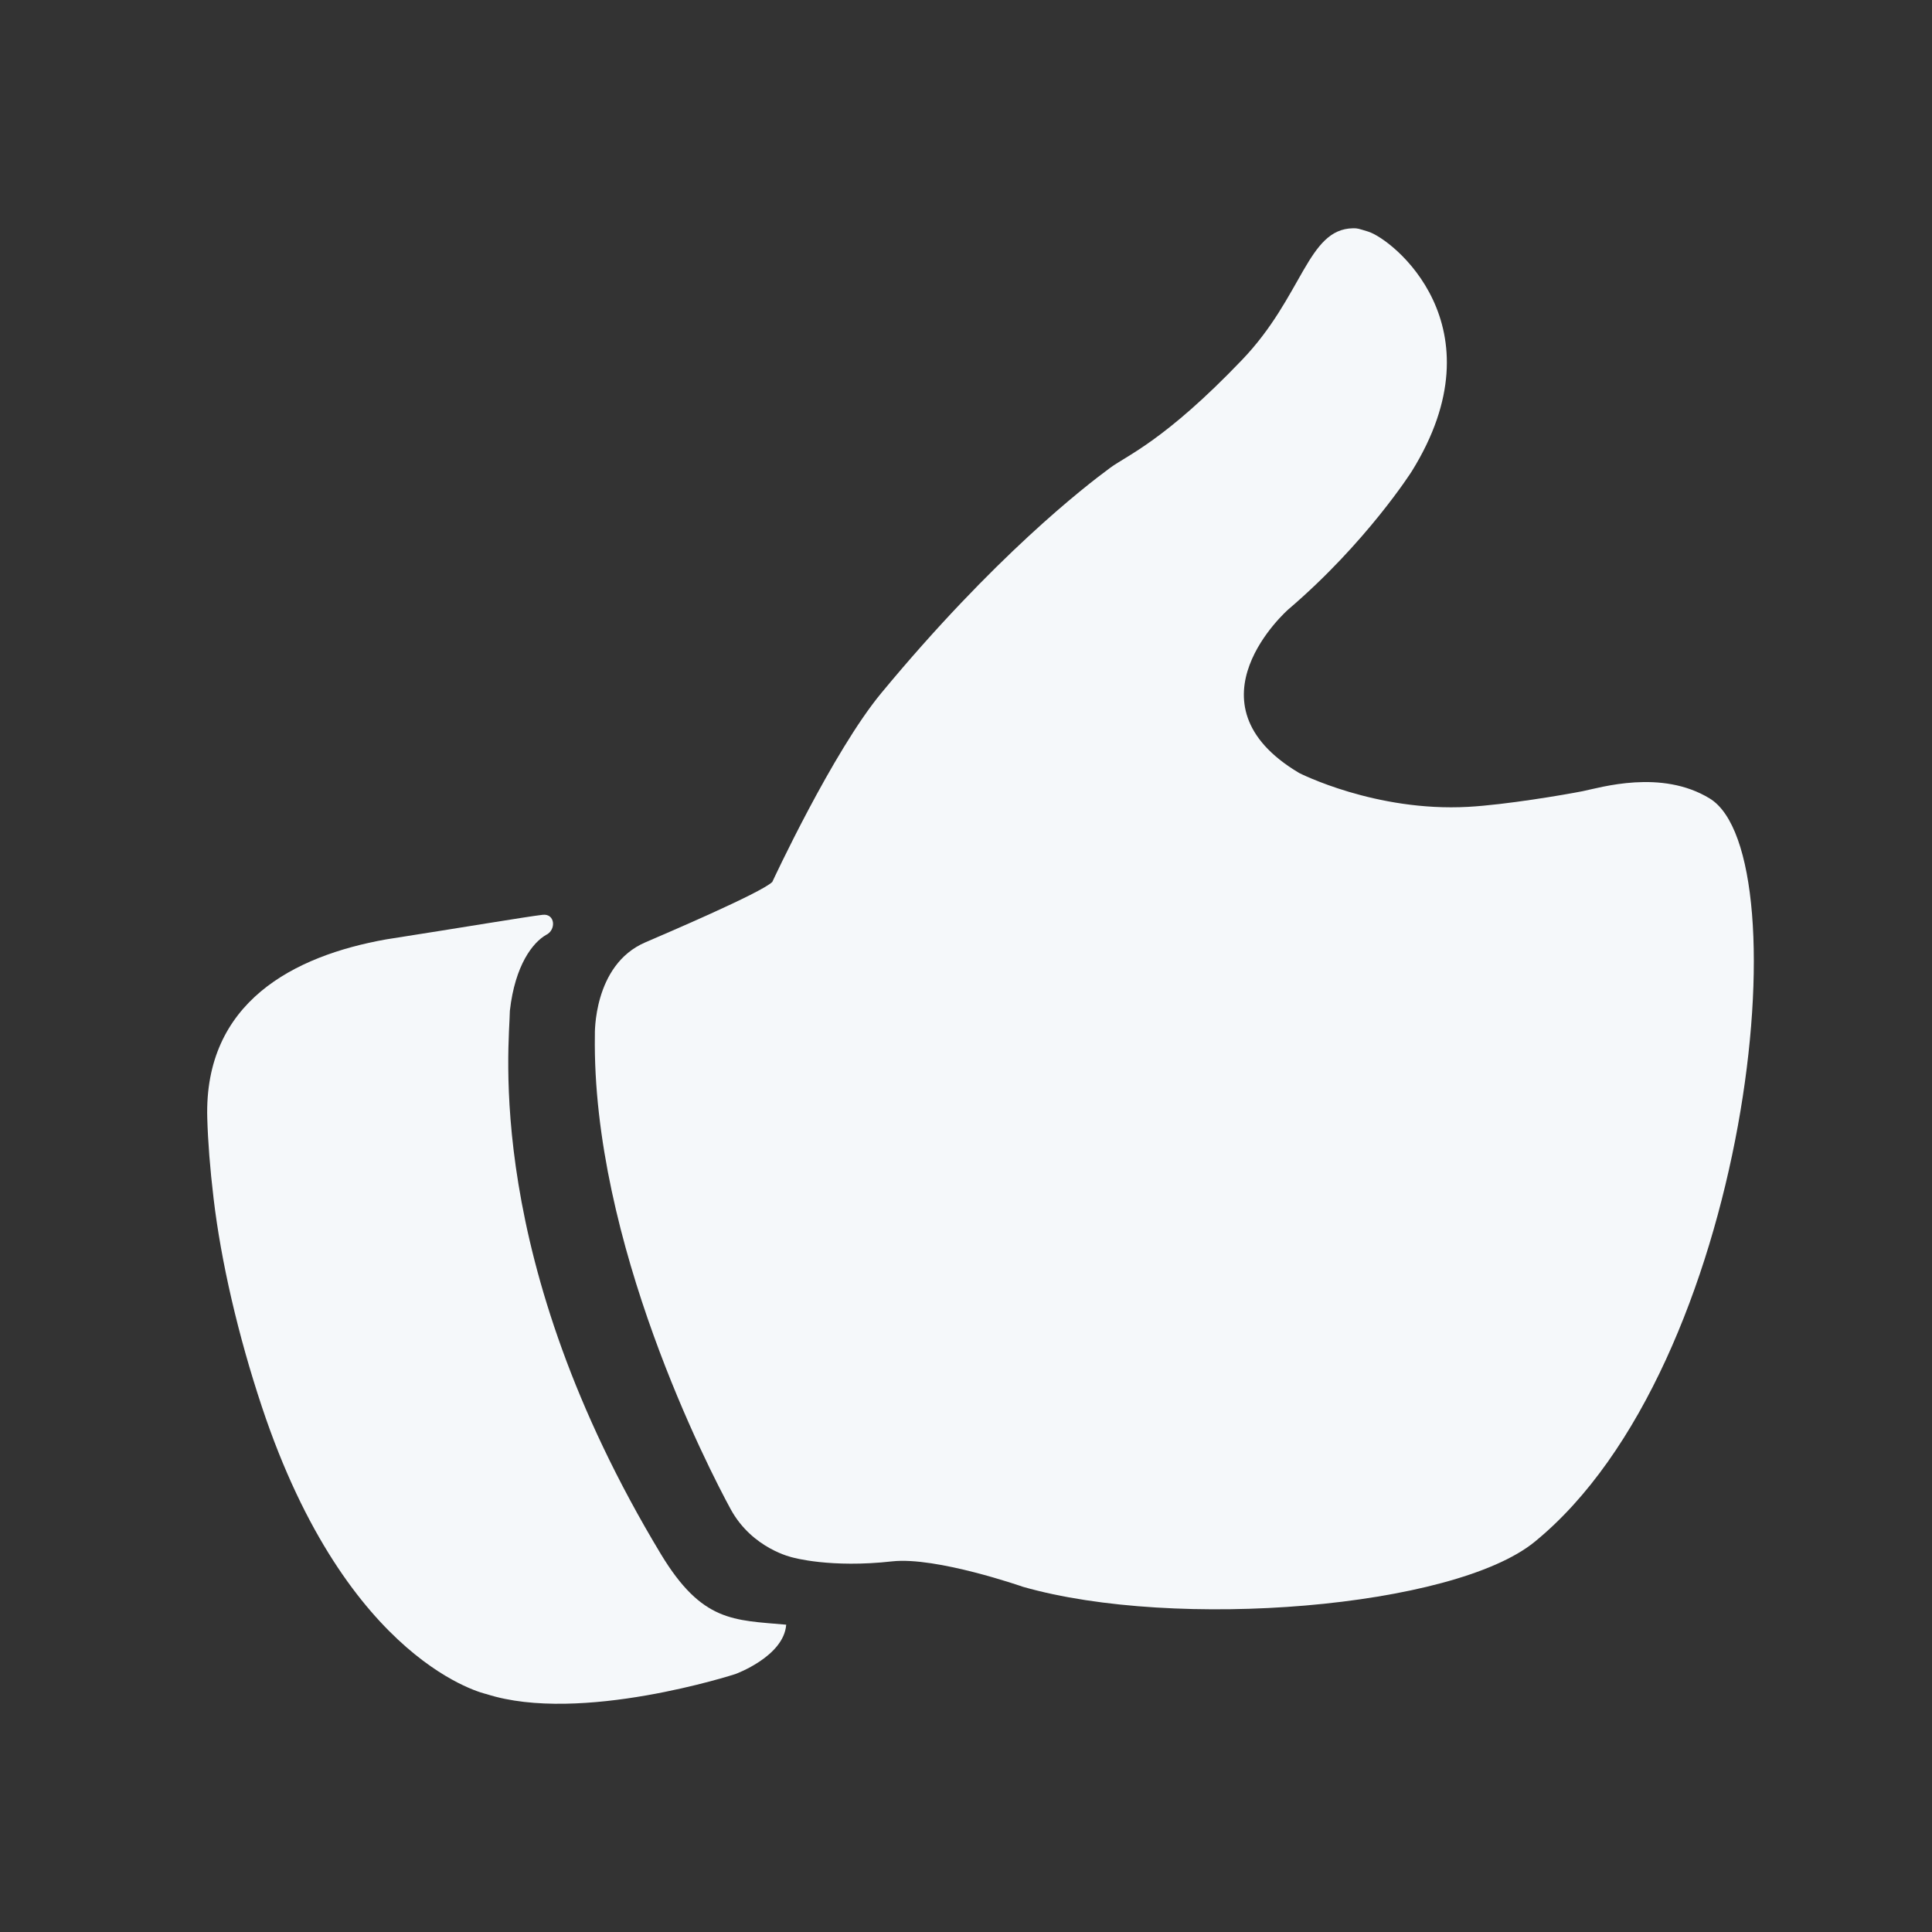 <?xml version="1.0" ?><!DOCTYPE svg  PUBLIC '-//W3C//DTD SVG 1.1//EN'  'http://www.w3.org/Graphics/SVG/1.1/DTD/svg11.dtd'><svg enable-background="new 0 0 32 32" height="32px" id="Layer_1" version="1.1" viewBox="0 0 32 32" width="32px" xml:space="preserve" xmlns="http://www.w3.org/2000/svg" xmlns:xlink="http://www.w3.org/1999/xlink"><rect x="0" y="0" width="32" height="32" fill="#333333" stroke="none"/><g id="Thumbs_up"><path d="M19.899,24.995c0.36-0.662,2.3-4.416,2.248-7.854c0,0,0.034-1.158-0.834-1.532   c-0.281-0.122-1.925-0.821-2.105-1.002c0,0-0.999-2.155-1.806-3.129c-1.869-2.258-3.36-3.413-3.792-3.731   C13.337,7.545,12.709,7.3,11.427,5.96c-1.008-1.053-1.083-2.167-1.837-2.179C9.515,3.779,9.5,3.787,9.339,3.836   C8.936,3.959,7.121,5.399,8.617,7.807c0,0,0.751,1.183,2.046,2.288c0,0,1.768,1.55-0.181,2.708c0,0-1.263,0.646-2.8,0.561   c-0.625-0.035-1.594-0.2-1.894-0.259c-0.301-0.061-1.305-0.369-2.106,0.12c-1.548,0.945-0.663,9.409,2.9,12.313   c1.343,1.096,5.945,1.467,8.473,0.745c0,0,1.435-0.502,2.167-0.422c1.022,0.115,1.647-0.064,1.647-0.064   S19.538,25.657,19.899,24.995z" fill="#F5F8FA" transform="translate(32,0) scale(-1,1)"/><path d="M25.603,15.559c-1.226-0.191-2.353-0.381-2.592-0.407c-0.208-0.023-0.227,0.253-0.054,0.334   c0.214,0.123,0.512,0.492,0.598,1.255c0.006,0.554,0.448,4.111-2.502,9.001c-0.682,1.128-1.203,1.09-2.075,1.168   c0.039,0.527,0.843,0.818,0.843,0.818s2.565,0.833,4.123,0.331c0,0,2.297-0.487,3.718-4.757c0.395-1.186,0.677-2.409,0.8-3.449   c0.06-0.499,0.094-0.952,0.105-1.332C28.623,16.6,27.134,15.831,25.603,15.559z" fill="#F5F8FA" transform="translate(32,0) scale(-1,1)"/></g></svg>